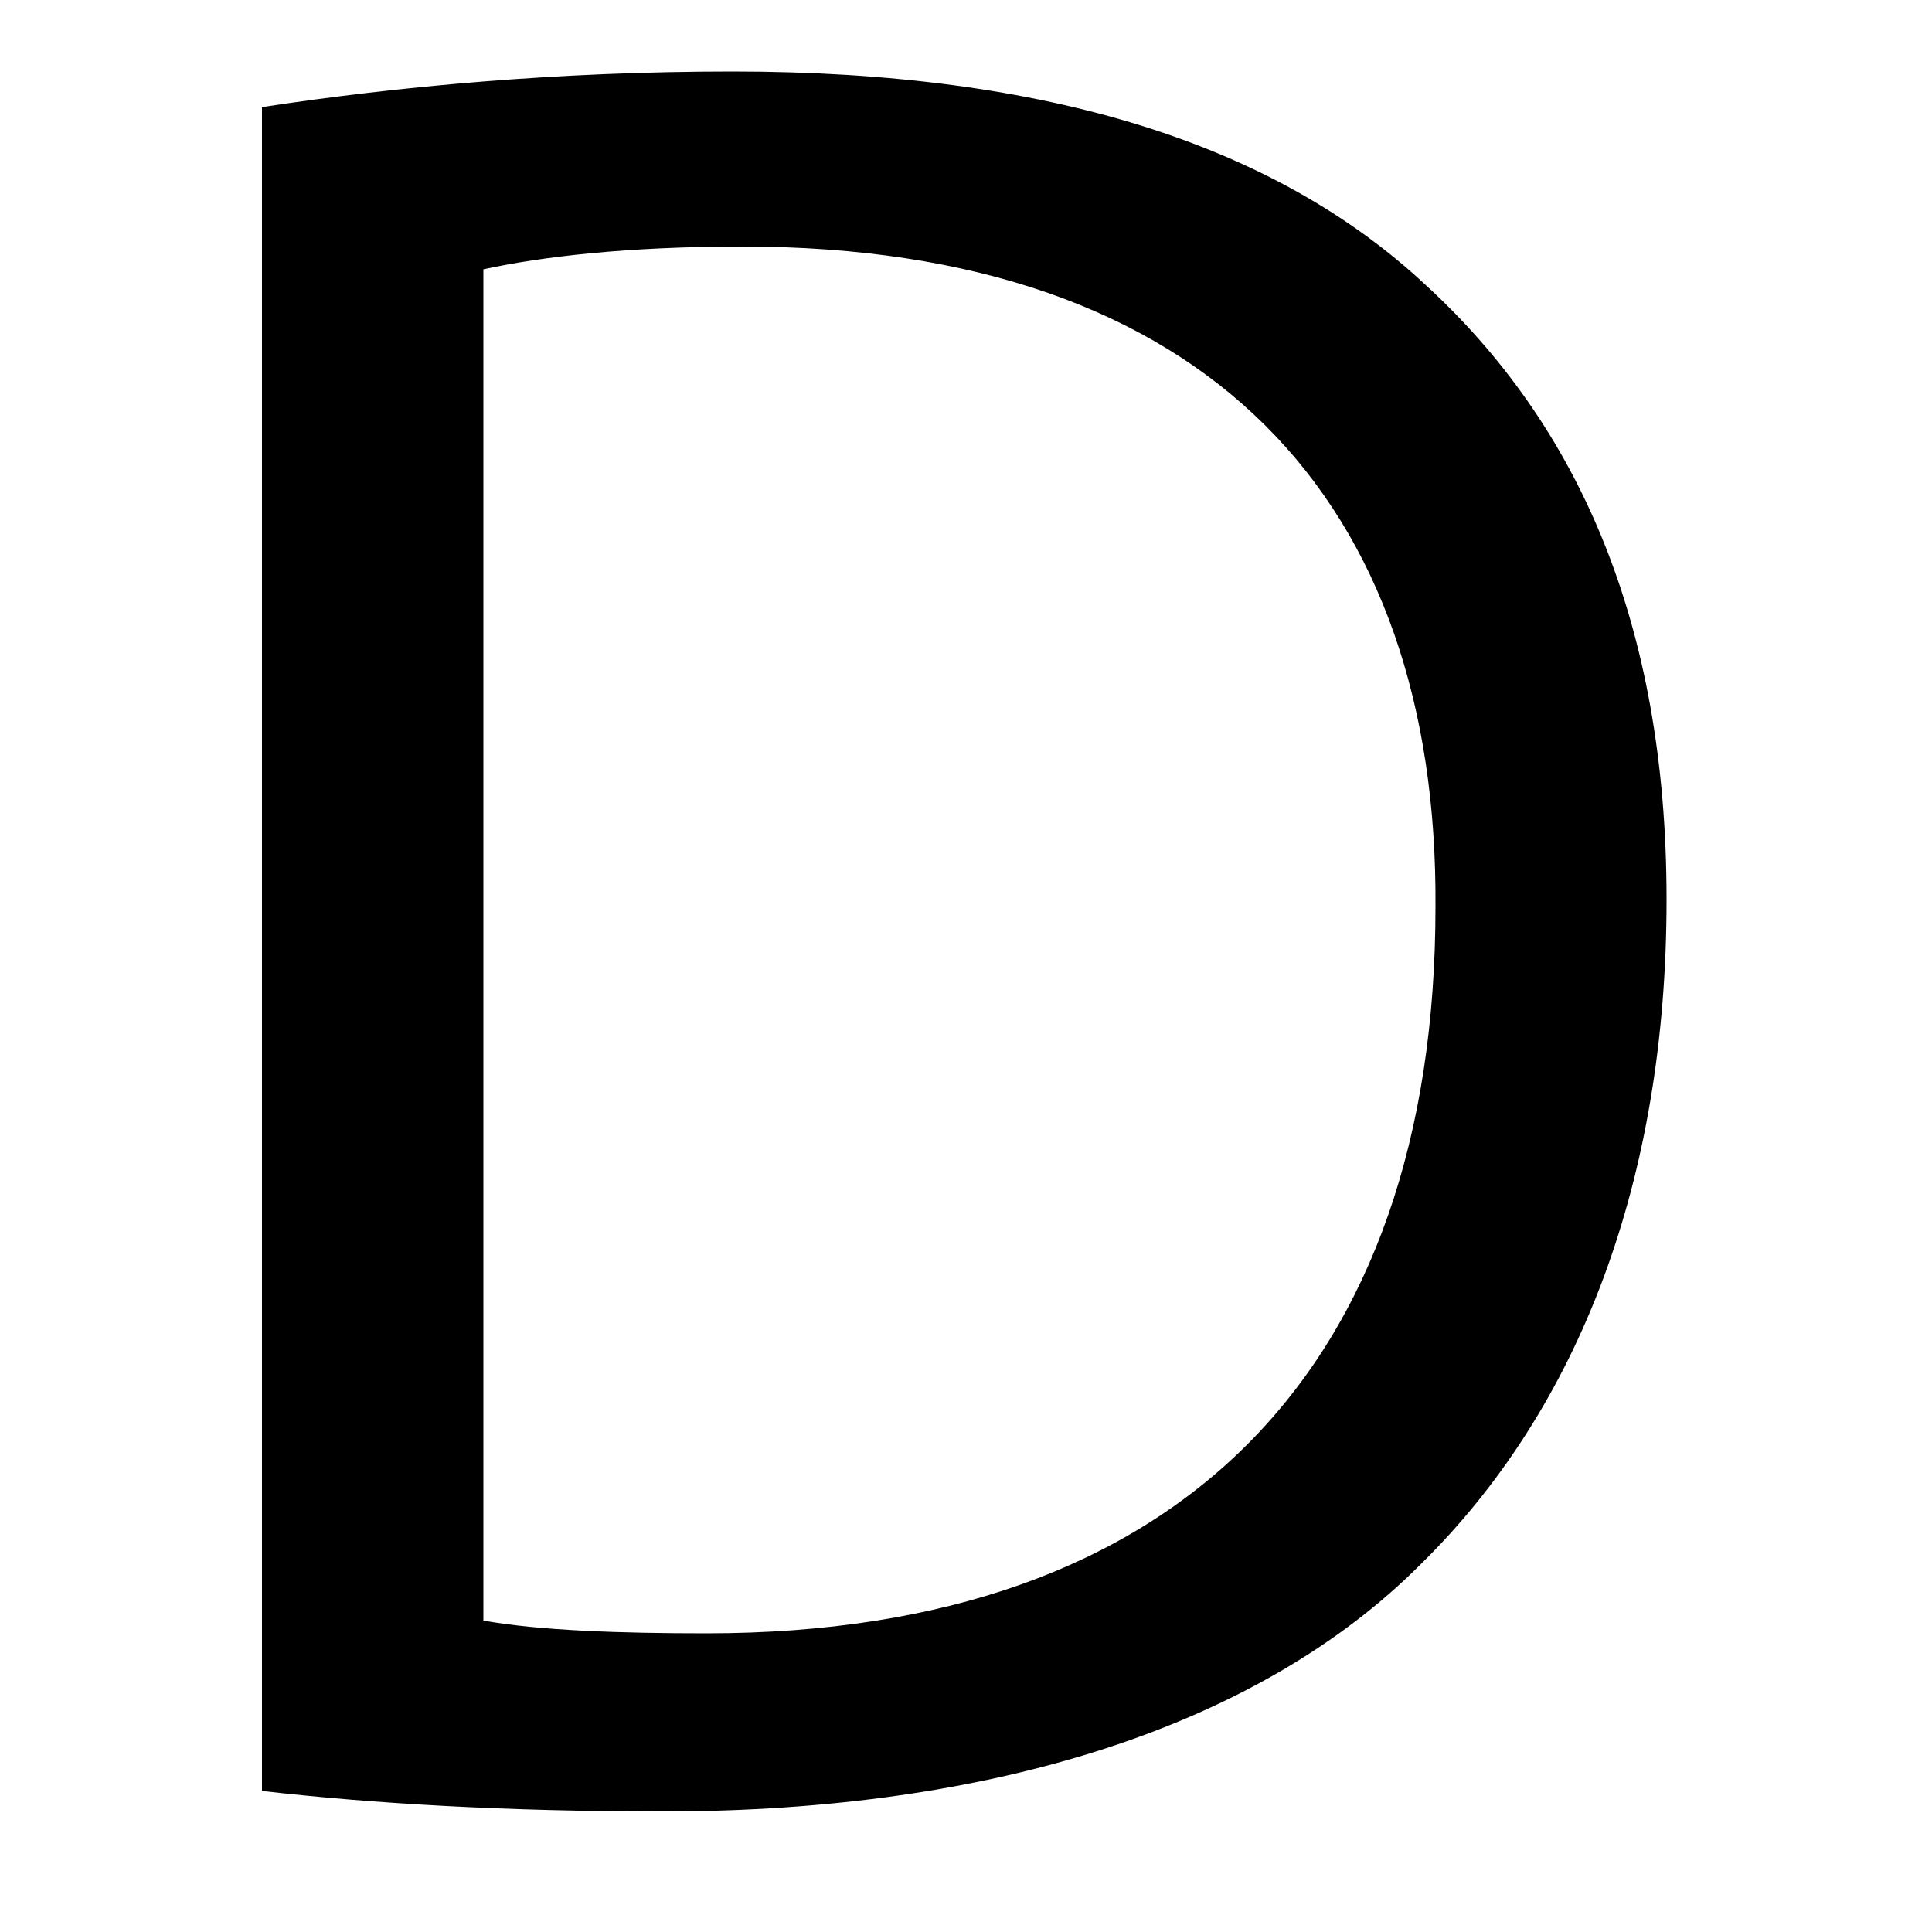 <?xml version="1.0" encoding="utf-8"?>
<!-- Generator: Adobe Illustrator 21.1.0, SVG Export Plug-In . SVG Version: 6.00 Build 0)  -->
<svg version="1.1" id="Layer_1" xmlns="http://www.w3.org/2000/svg" xmlns:xlink="http://www.w3.org/1999/xlink" x="0px" y="0px"
	 viewBox="0 0 500 500" style="enable-background:new 0 0 500 500;" xml:space="preserve">
<g>
	<path d="M67.9,27.7c34.8-5.3,76.2-9.2,121.6-9.2c82.2,0,140.7,19.1,179.4,55.2c39.4,36.1,62.4,87.4,62.4,159.1
		c0,72.3-22.3,131.5-63.8,172.2c-41.4,41.4-109.8,63.8-195.9,63.8c-40.8,0-74.9-2-103.8-5.3V27.7z M125.1,419.4
		c14.5,2.6,35.5,3.3,57.8,3.3c122.3,0,188.6-68.4,188.6-188c0.7-104.5-58.5-170.9-179.4-170.9c-29.6,0-51.9,2.6-67,5.9V419.4z"/>
</g>
</svg>
